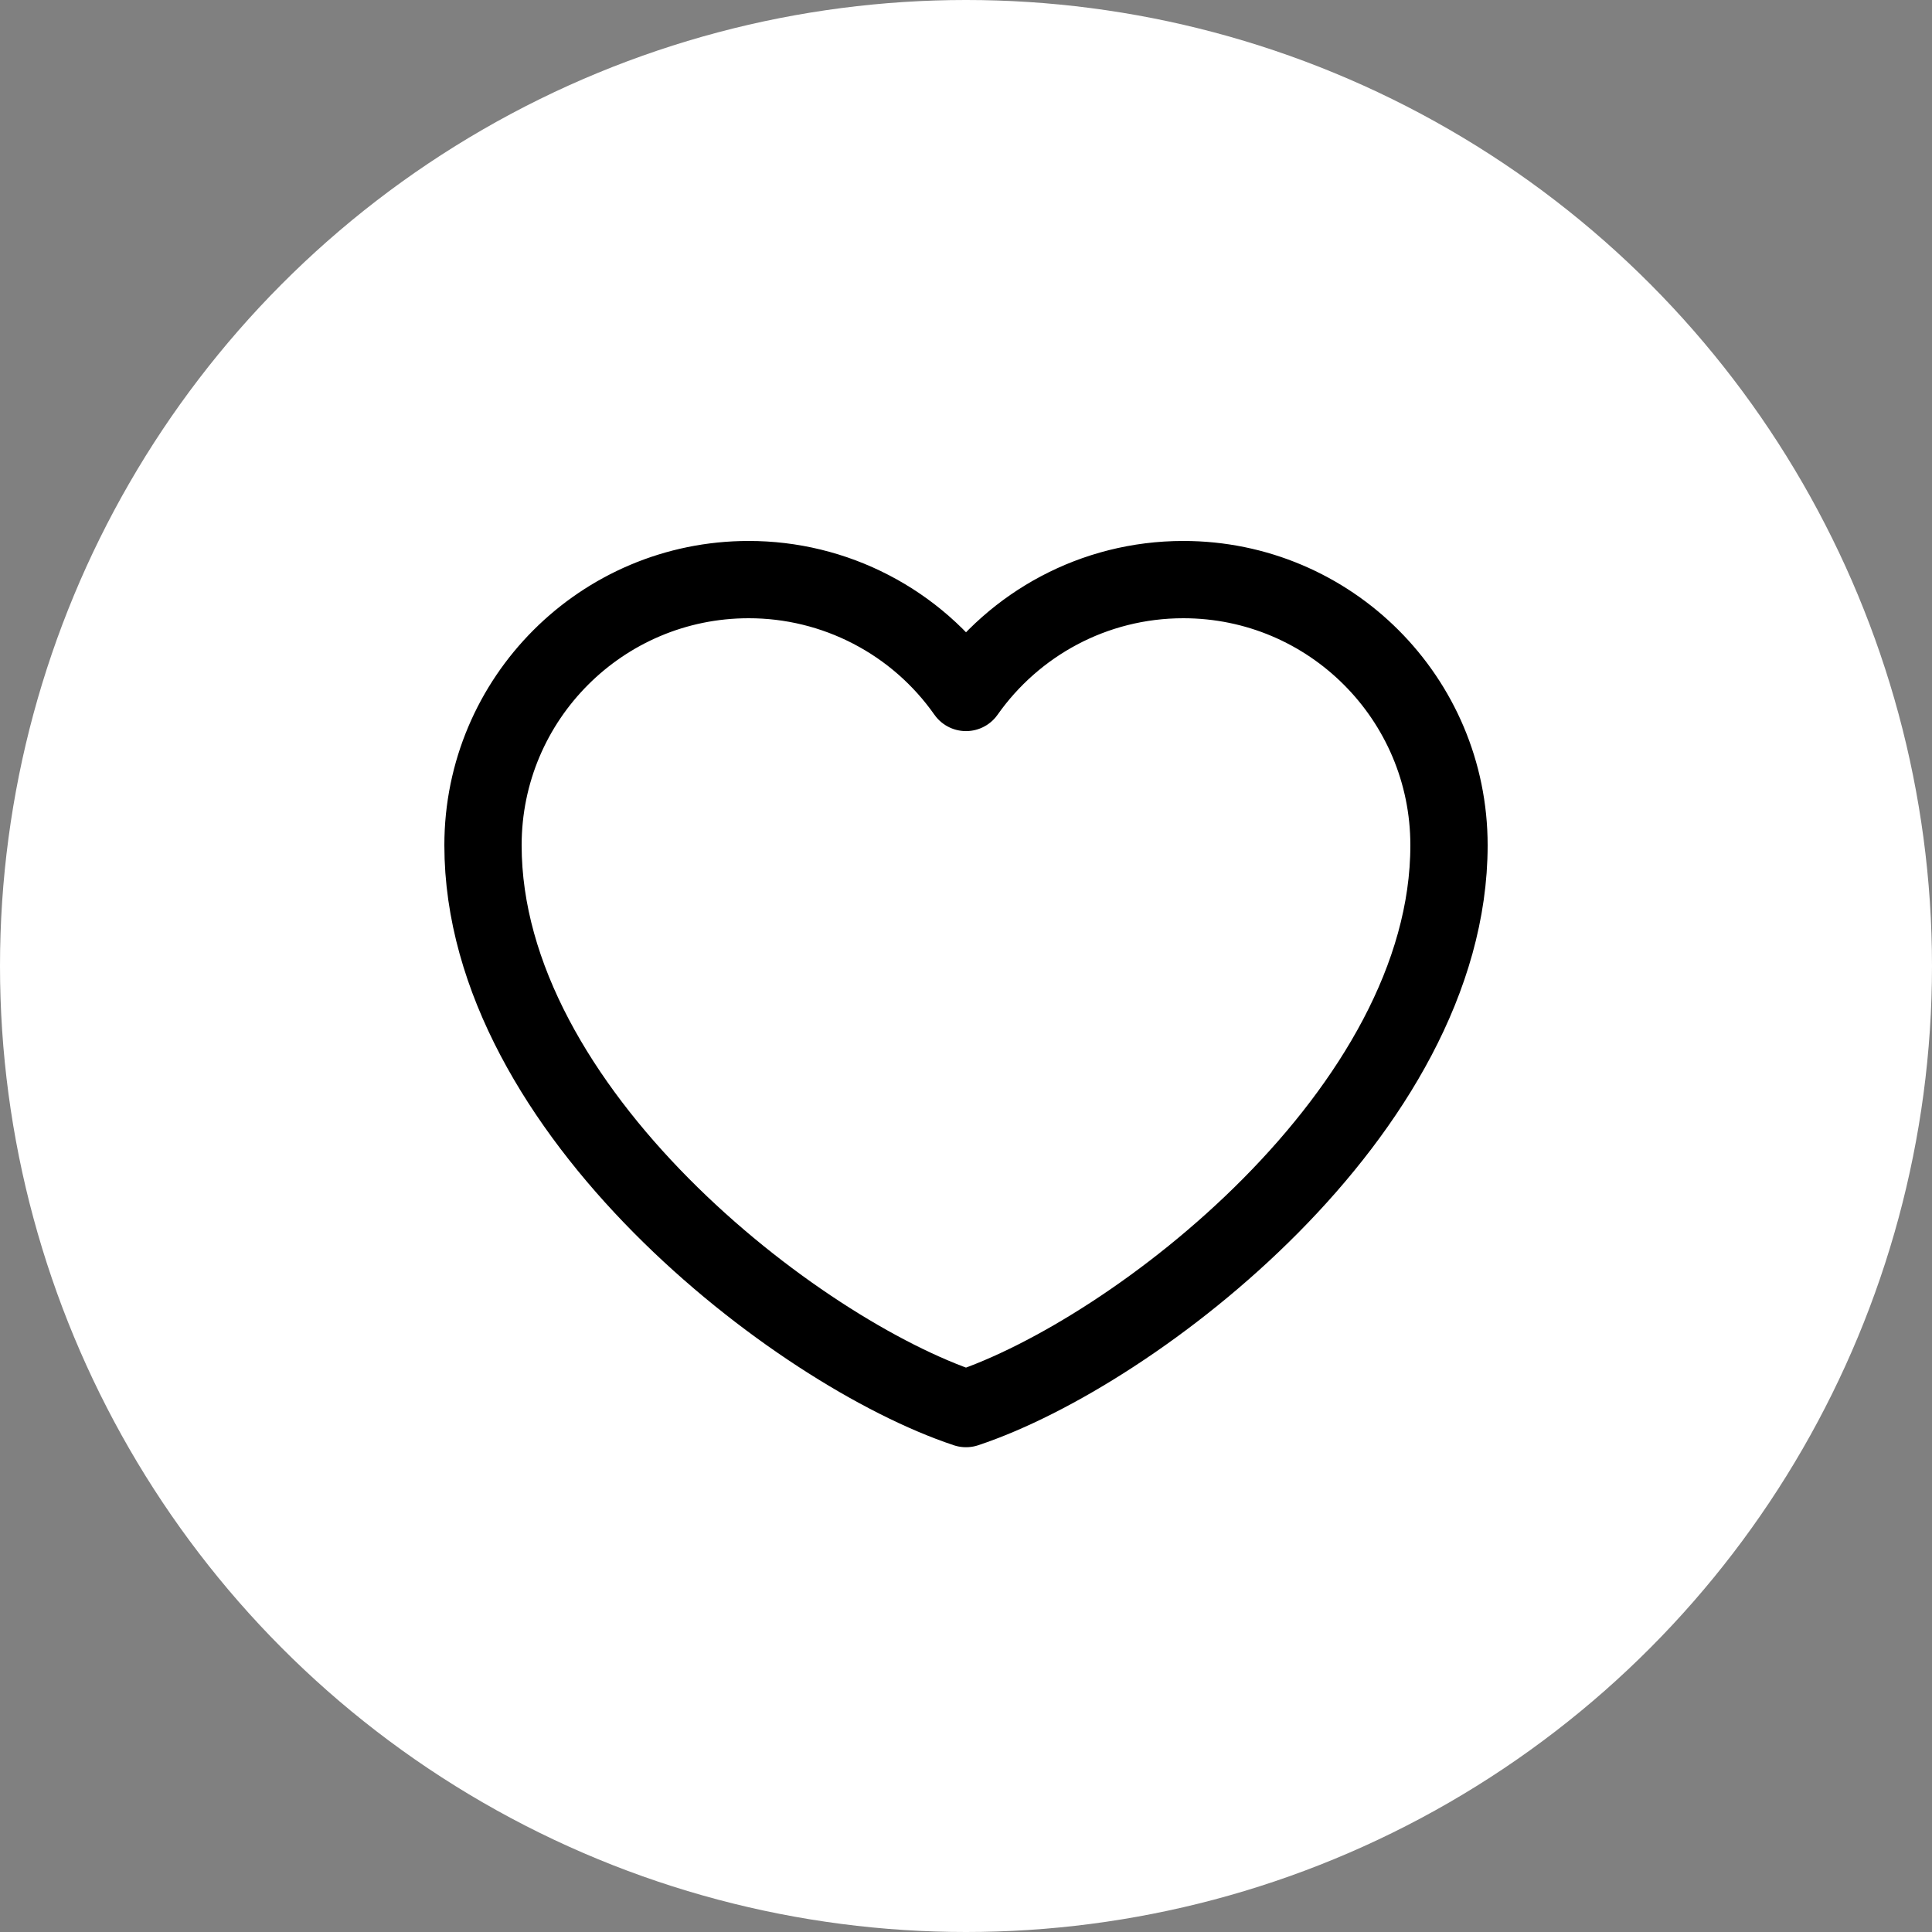<svg width="50" height="50" viewBox="0 0 50 50" fill="none" xmlns="http://www.w3.org/2000/svg">
<rect x="0" y="0" width="50" height="50" fill="#808080" stroke="none"/>
<circle cx="25" cy="25" r="25" fill="white"/>
<path d="M19.375 15C15.578 15 12.5 18.078 12.5 21.875C12.5 28.75 20.625 35 25 36.454C29.375 35 37.5 28.75 37.5 21.875C37.5 18.078 34.422 15 30.625 15C28.3 15 26.244 16.154 25 17.921C24.366 17.018 23.524 16.281 22.545 15.773C21.566 15.264 20.478 14.999 19.375 15Z" stroke="black" stroke-width="2" stroke-linecap="round" stroke-linejoin="round"/>
</svg>
